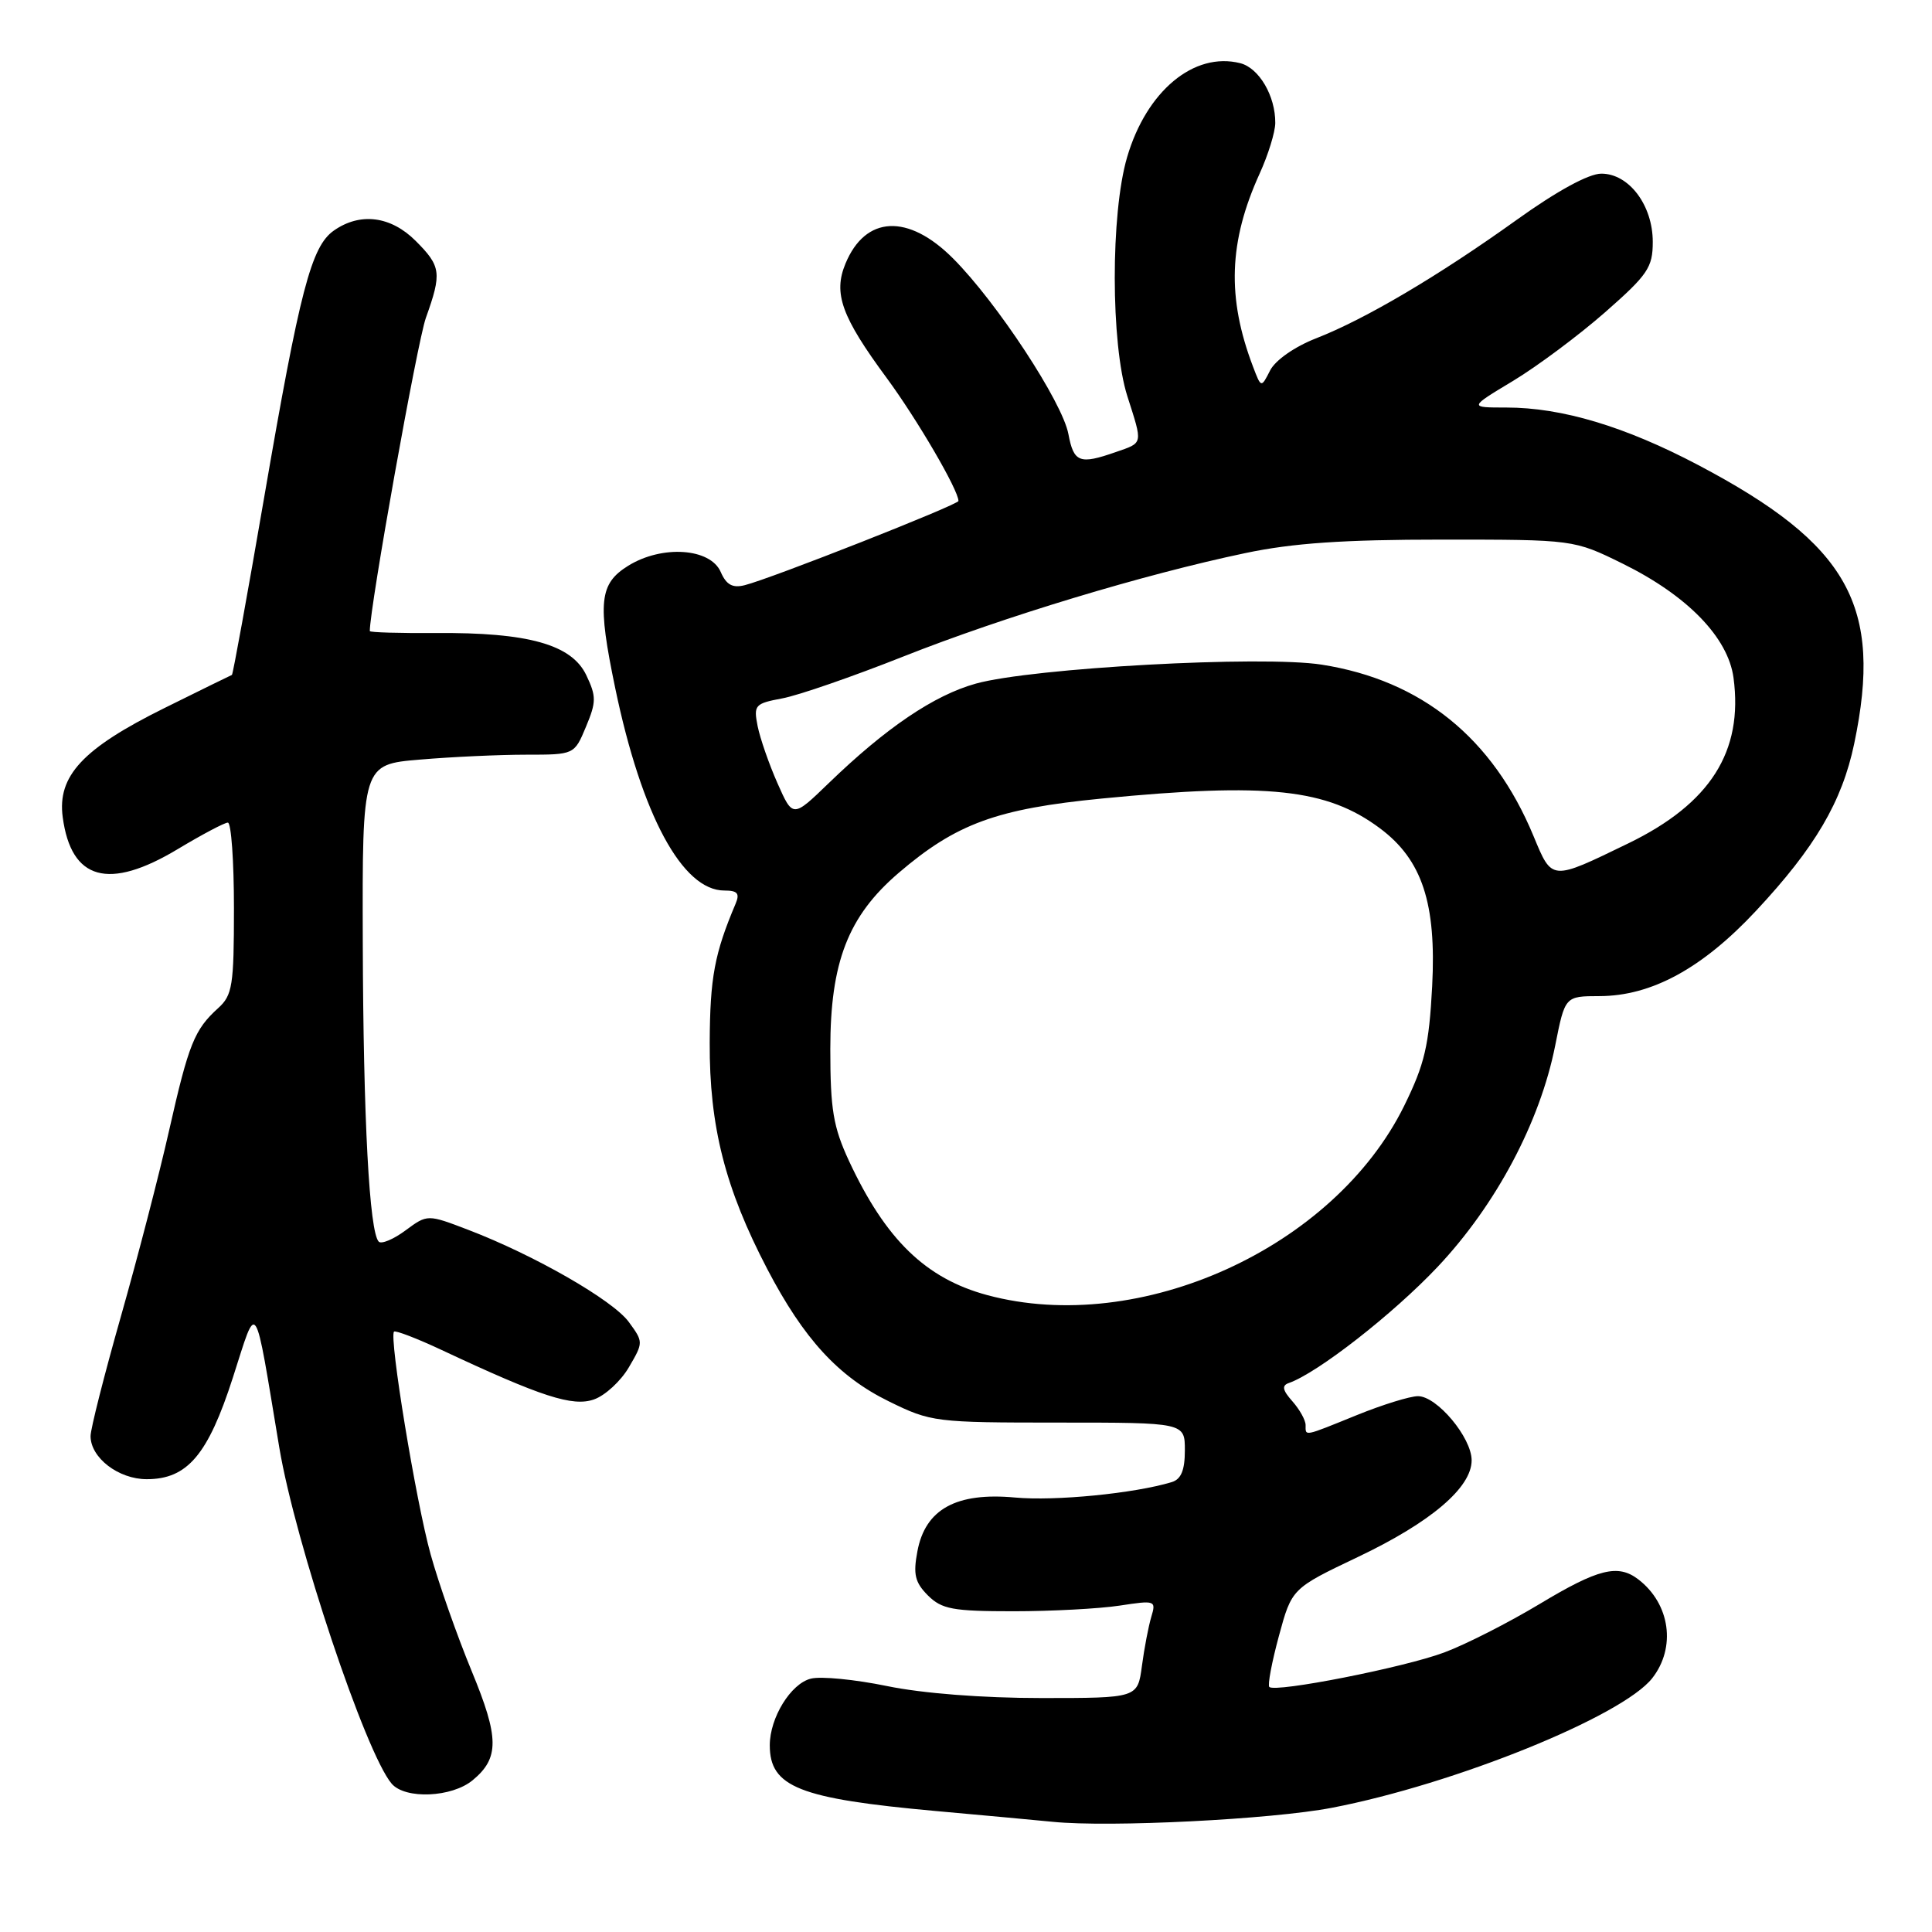 <?xml version="1.0" encoding="UTF-8" standalone="no"?>
<!DOCTYPE svg PUBLIC "-//W3C//DTD SVG 1.1//EN" "http://www.w3.org/Graphics/SVG/1.1/DTD/svg11.dtd" >
<svg xmlns="http://www.w3.org/2000/svg" xmlns:xlink="http://www.w3.org/1999/xlink" version="1.1" viewBox="0 0 256 256">
 <g >
 <path fill="currentColor"
d=" M 176.49 239.54 C 192.72 236.42 214.94 227.43 218.92 222.38 C 222.12 218.31 221.31 212.52 217.09 209.28 C 214.39 207.21 211.78 207.86 204.02 212.53 C 199.91 215.00 194.22 217.90 191.37 218.96 C 186.07 220.95 168.98 224.31 168.19 223.53 C 167.95 223.28 168.52 220.25 169.46 216.78 C 171.17 210.48 171.17 210.48 179.95 206.30 C 189.61 201.70 195.00 197.11 195.00 193.50 C 195.00 190.49 190.41 185.00 187.89 185.00 C 186.83 185.00 183.19 186.13 179.81 187.50 C 172.66 190.40 173.00 190.34 173.00 188.83 C 173.00 188.18 172.21 186.77 171.25 185.68 C 169.94 184.21 169.82 183.59 170.77 183.26 C 174.57 181.94 184.61 174.10 190.48 167.88 C 198.22 159.67 204.05 148.71 206.07 138.55 C 207.37 132.00 207.37 132.00 211.93 131.99 C 218.84 131.98 225.57 128.31 232.69 120.68 C 240.51 112.31 244.08 106.23 245.69 98.55 C 249.52 80.28 244.97 72.14 225.04 61.63 C 215.33 56.51 206.96 54.00 199.60 54.00 C 194.62 54.00 194.62 54.00 200.49 50.47 C 203.72 48.52 209.20 44.43 212.68 41.38 C 218.35 36.40 219.00 35.44 219.00 32.05 C 219.00 27.19 215.84 23.00 212.18 23.01 C 210.51 23.01 206.30 25.31 201.00 29.11 C 190.61 36.56 180.90 42.29 174.39 44.83 C 171.55 45.94 169.00 47.72 168.30 49.08 C 167.11 51.42 167.11 51.42 166.03 48.58 C 162.55 39.43 162.81 32.02 166.91 23.00 C 168.04 20.52 168.97 17.51 168.98 16.30 C 169.01 12.72 166.83 9.00 164.33 8.37 C 158.21 6.83 151.92 12.06 149.35 20.82 C 147.15 28.29 147.17 45.57 149.38 52.50 C 151.44 58.95 151.51 58.63 147.85 59.90 C 143.05 61.58 142.28 61.29 141.57 57.52 C 140.78 53.29 132.09 40.06 126.29 34.25 C 120.34 28.28 114.67 28.55 112.03 34.93 C 110.39 38.88 111.50 41.96 117.51 50.11 C 121.54 55.59 127.00 64.94 127.00 66.38 C 127.00 66.88 102.13 76.68 98.68 77.54 C 97.07 77.95 96.24 77.49 95.50 75.79 C 94.12 72.62 87.74 72.19 83.25 74.96 C 79.41 77.34 79.15 79.78 81.52 91.18 C 85.02 107.99 90.41 118.00 95.98 118.00 C 97.72 118.00 98.05 118.38 97.47 119.75 C 94.68 126.34 94.08 129.52 94.04 138.14 C 93.99 149.23 96.08 157.45 101.67 168.16 C 106.51 177.42 111.09 182.41 117.78 185.69 C 123.36 188.43 123.91 188.50 140.25 188.50 C 157.00 188.50 157.00 188.50 157.00 192.18 C 157.00 194.82 156.50 196.02 155.25 196.39 C 150.30 197.89 139.81 198.92 134.50 198.43 C 126.71 197.71 122.60 199.97 121.56 205.56 C 120.98 208.61 121.24 209.68 122.95 211.40 C 124.79 213.23 126.24 213.50 134.28 213.50 C 139.35 213.50 145.69 213.16 148.37 212.75 C 153.08 212.03 153.21 212.07 152.55 214.25 C 152.18 215.49 151.62 218.41 151.31 220.75 C 150.74 225.00 150.74 225.00 137.98 225.00 C 130.20 225.00 122.21 224.38 117.53 223.41 C 113.30 222.54 108.76 222.09 107.44 222.43 C 104.78 223.09 102.00 227.61 102.00 231.26 C 102.00 236.79 105.90 238.33 124.00 239.97 C 130.32 240.54 137.30 241.18 139.50 241.40 C 147.02 242.16 168.49 241.08 176.49 239.54 Z  M 62.64 235.88 C 66.18 232.95 66.15 230.25 62.50 221.43 C 60.58 216.78 58.13 209.82 57.06 205.96 C 55.11 198.95 51.53 177.13 52.21 176.45 C 52.41 176.26 55.26 177.35 58.54 178.89 C 71.74 185.08 75.89 186.43 78.71 185.43 C 80.19 184.91 82.27 182.99 83.33 181.17 C 85.26 177.88 85.26 177.82 83.32 175.17 C 81.21 172.28 70.80 166.31 62.07 162.97 C 56.64 160.89 56.64 160.89 53.74 163.03 C 52.15 164.21 50.55 164.88 50.19 164.53 C 48.94 163.28 48.14 148.31 48.07 124.90 C 48.00 101.29 48.00 101.29 55.65 100.65 C 59.86 100.29 66.18 100.00 69.70 100.00 C 76.10 100.00 76.10 100.00 77.64 96.31 C 79.02 93.01 79.03 92.28 77.68 89.45 C 75.74 85.40 69.98 83.78 57.75 83.88 C 52.94 83.91 49.00 83.80 49.00 83.62 C 49.00 80.46 55.30 45.28 56.43 42.12 C 58.56 36.17 58.45 35.29 55.08 31.92 C 51.78 28.62 47.72 28.11 44.24 30.55 C 41.24 32.65 39.74 38.40 35.00 65.93 C 32.78 78.82 30.86 89.40 30.73 89.43 C 30.61 89.47 26.57 91.45 21.77 93.83 C 10.95 99.19 7.58 102.82 8.31 108.28 C 9.43 116.65 14.40 118.02 23.57 112.50 C 26.77 110.58 29.75 109.00 30.19 109.00 C 30.64 109.00 31.00 114.11 31.00 120.35 C 31.00 130.59 30.80 131.87 28.91 133.58 C 25.76 136.43 25.00 138.32 22.41 149.78 C 21.11 155.56 18.23 166.66 16.02 174.43 C 13.81 182.21 12.00 189.34 12.00 190.29 C 12.00 193.16 15.70 196.00 19.44 196.00 C 24.83 196.00 27.56 192.78 30.86 182.53 C 34.15 172.32 33.63 171.54 37.01 191.82 C 39.12 204.41 48.45 232.32 51.90 236.35 C 53.70 238.44 59.88 238.18 62.64 235.88 Z  M 130.82 171.61 C 122.66 169.41 117.36 164.26 112.50 153.84 C 110.41 149.33 110.02 147.02 110.02 139.00 C 110.02 127.47 112.38 121.40 119.08 115.66 C 126.71 109.13 132.08 107.17 146.00 105.81 C 167.99 103.67 175.83 104.51 182.87 109.77 C 188.44 113.93 190.34 119.69 189.77 130.68 C 189.35 138.56 188.78 140.99 186.07 146.51 C 176.79 165.36 151.06 177.05 130.82 171.61 Z  M 203.19 110.76 C 197.80 97.78 188.37 90.15 175.14 88.07 C 167.24 86.83 136.80 88.50 129.31 90.58 C 123.77 92.12 117.40 96.43 109.78 103.80 C 105.05 108.37 105.05 108.37 103.02 103.78 C 101.90 101.25 100.72 97.85 100.39 96.22 C 99.84 93.43 100.02 93.22 103.65 92.54 C 105.77 92.15 112.99 89.65 119.70 86.99 C 132.95 81.74 151.55 76.11 165.00 73.29 C 171.30 71.96 178.04 71.50 191.02 71.50 C 208.54 71.50 208.54 71.50 215.02 74.69 C 223.60 78.92 228.98 84.47 229.70 89.81 C 231.01 99.58 226.62 106.48 215.76 111.75 C 205.47 116.74 205.68 116.76 203.19 110.76 Z "/>
</g>
</svg>